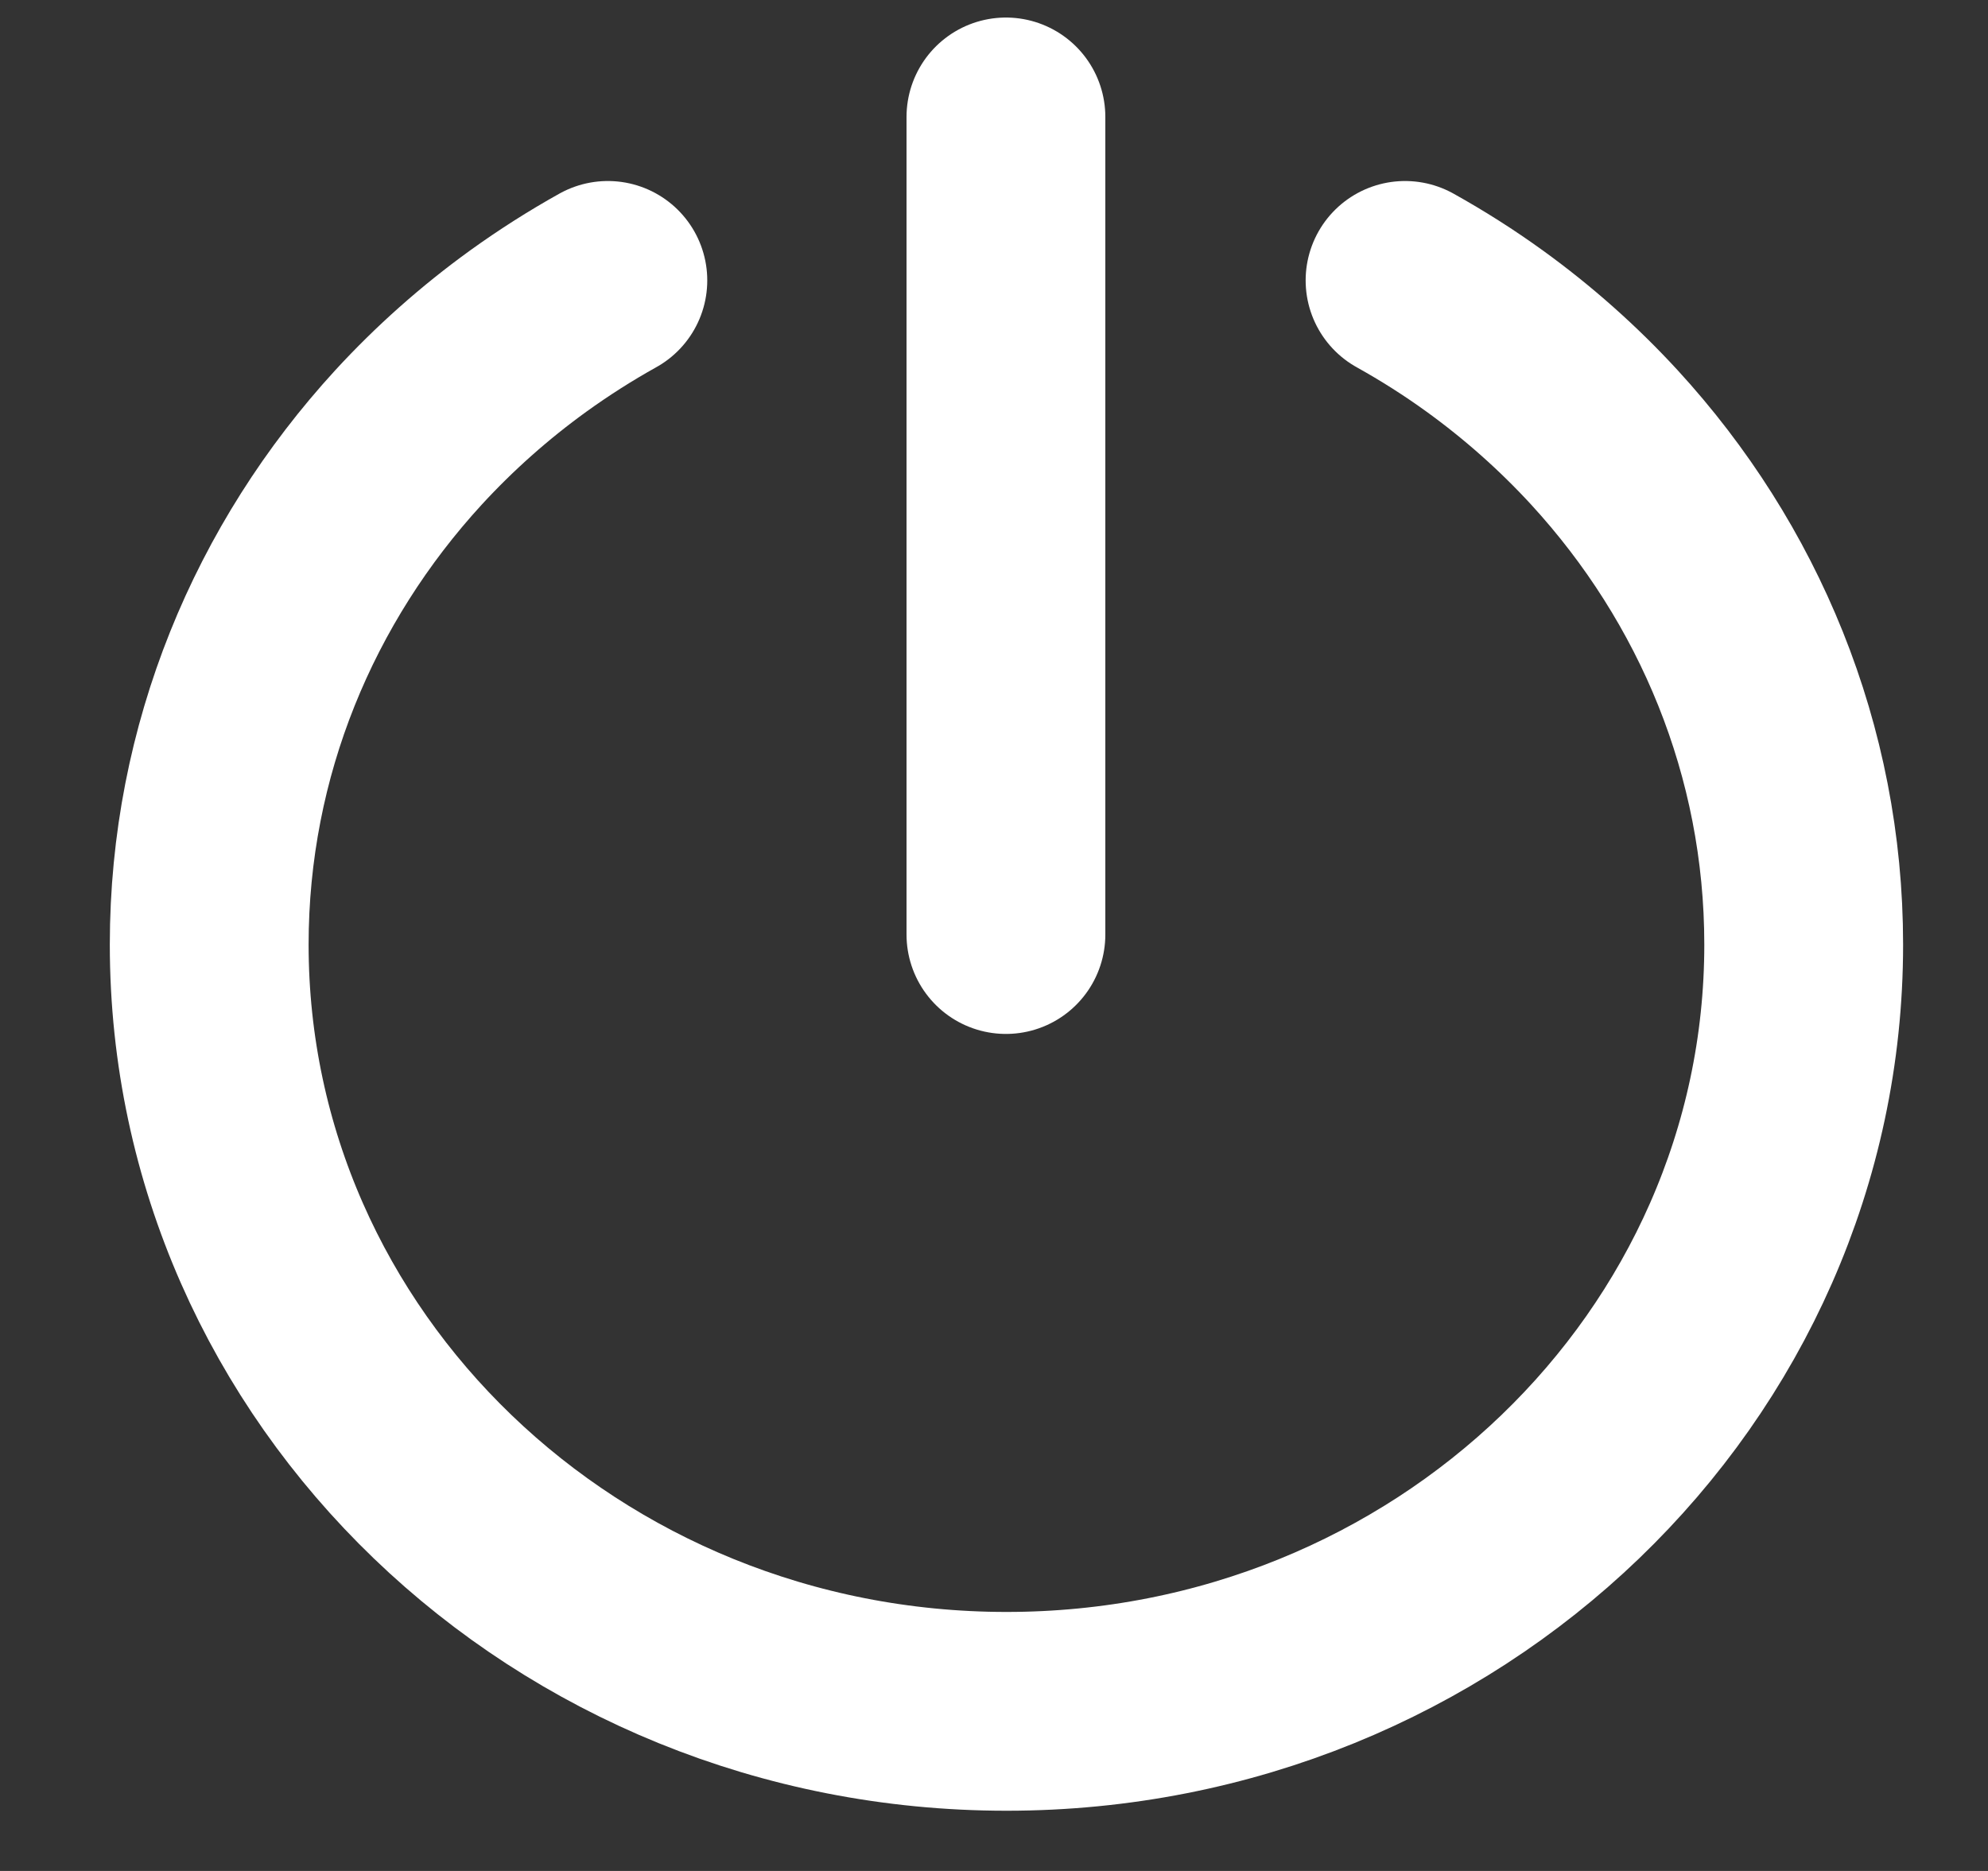 <svg width="17" height="16" viewBox="0 0 17 16" fill="none" xmlns="http://www.w3.org/2000/svg">
<rect x="0" y="0" width="17" height="16" fill="#333333" stroke="none"/>
<path d="M5.198 2.398C4.961 2.53 4.734 2.675 4.516 2.832C4.144 3.101 3.801 3.406 3.493 3.741C2.433 4.897 1.789 6.415 1.789 8.078C1.789 11.7 4.841 14.635 8.607 14.635C12.372 14.635 15.424 11.7 15.424 8.078C15.424 6.415 14.781 4.897 13.72 3.741C13.412 3.406 13.069 3.101 12.697 2.832C12.48 2.675 12.252 2.53 12.015 2.398" stroke="white" stroke-width="1.7" stroke-linecap="round" stroke-linejoin="round"/>
<path d="M8.602 1V7.992" stroke="white" stroke-width="1.7" stroke-linecap="round" stroke-linejoin="round"/>
</svg>
